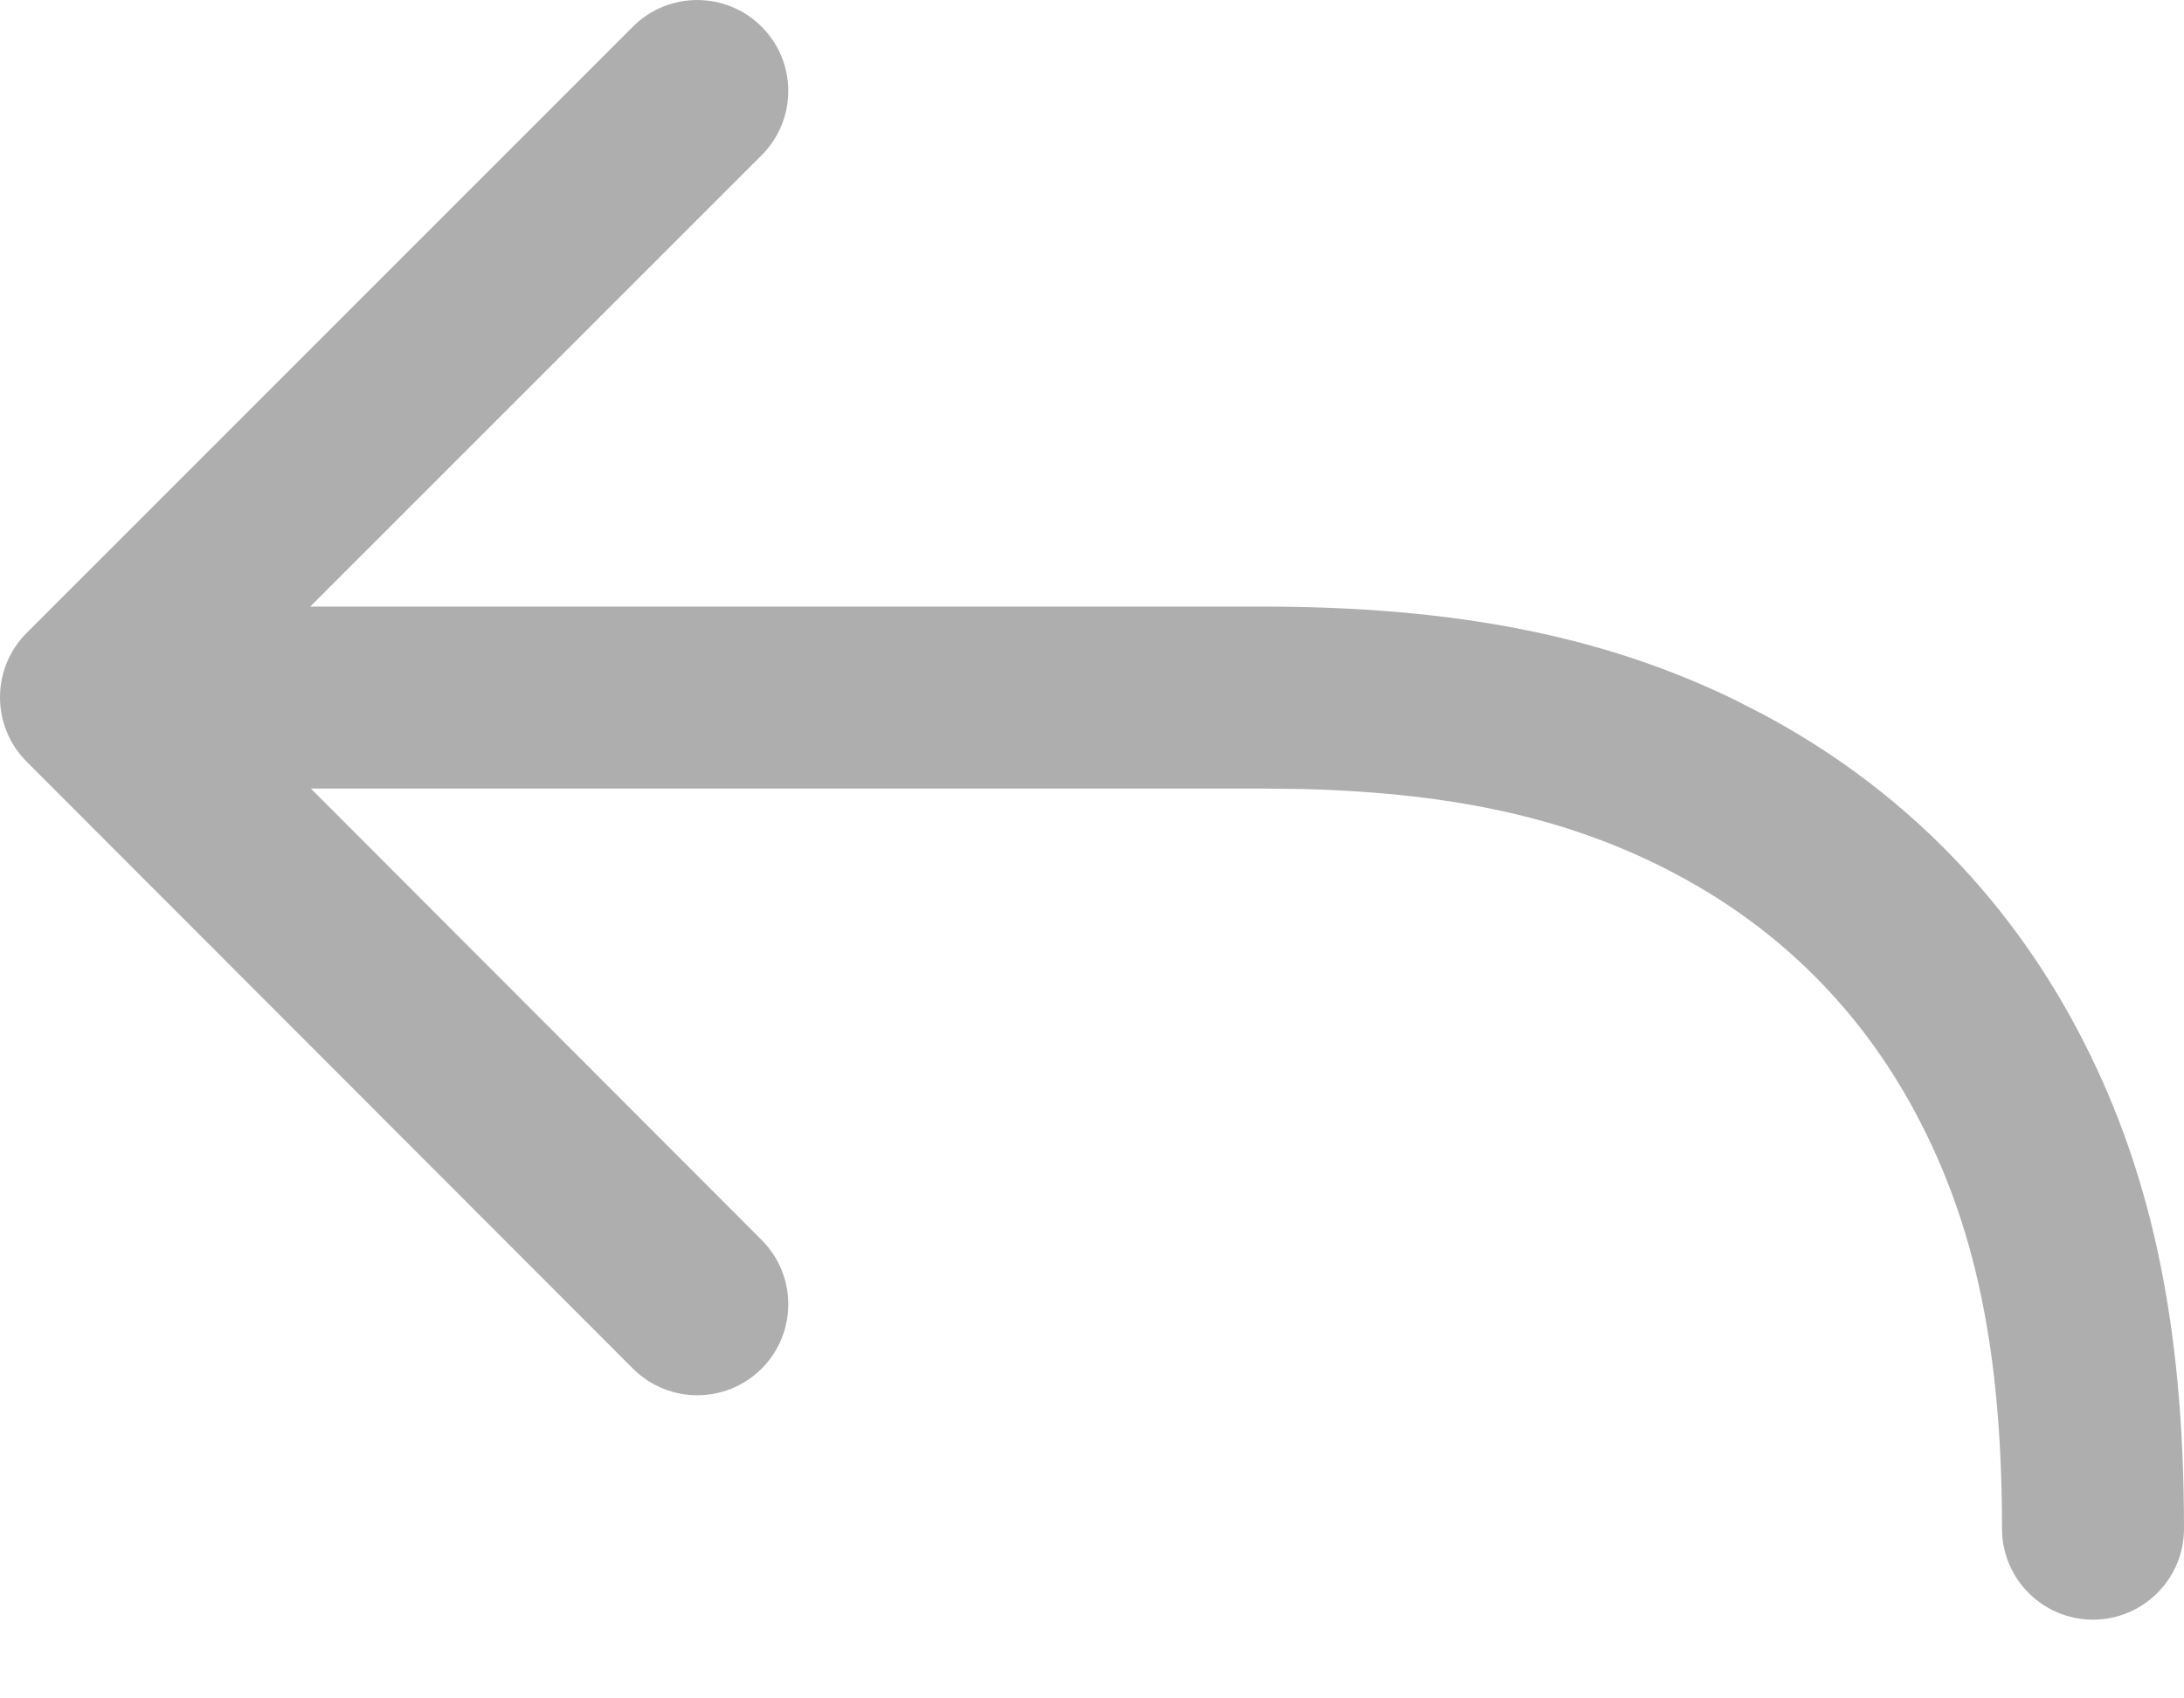 <svg width="18" height="14" viewBox="0 0 18 14" fill="none" xmlns="http://www.w3.org/2000/svg">
<path d="M6.277 10.221C6.57 10.514 6.57 10.989 6.277 11.282C5.983 11.575 5.509 11.574 5.216 11.281L0.219 6.278C-0.073 5.985 -0.073 5.51 0.22 5.217L5.216 0.22C5.509 -0.073 5.984 -0.073 6.277 0.22C6.57 0.512 6.57 0.987 6.277 1.28L2.557 5H10.399C11.994 5 13.21 5.242 14.288 5.764L14.534 5.89C15.643 6.483 16.517 7.357 17.11 8.466C17.719 9.605 18 10.884 18 12.601C18 13.015 17.664 13.351 17.25 13.351C16.836 13.351 16.5 13.015 16.5 12.601C16.5 11.117 16.272 10.08 15.787 9.173C15.334 8.326 14.674 7.666 13.827 7.213C12.989 6.765 12.041 6.537 10.733 6.504L10.399 6.5H2.562L6.277 10.221Z" fill="#AEAEAE"/>
</svg>
